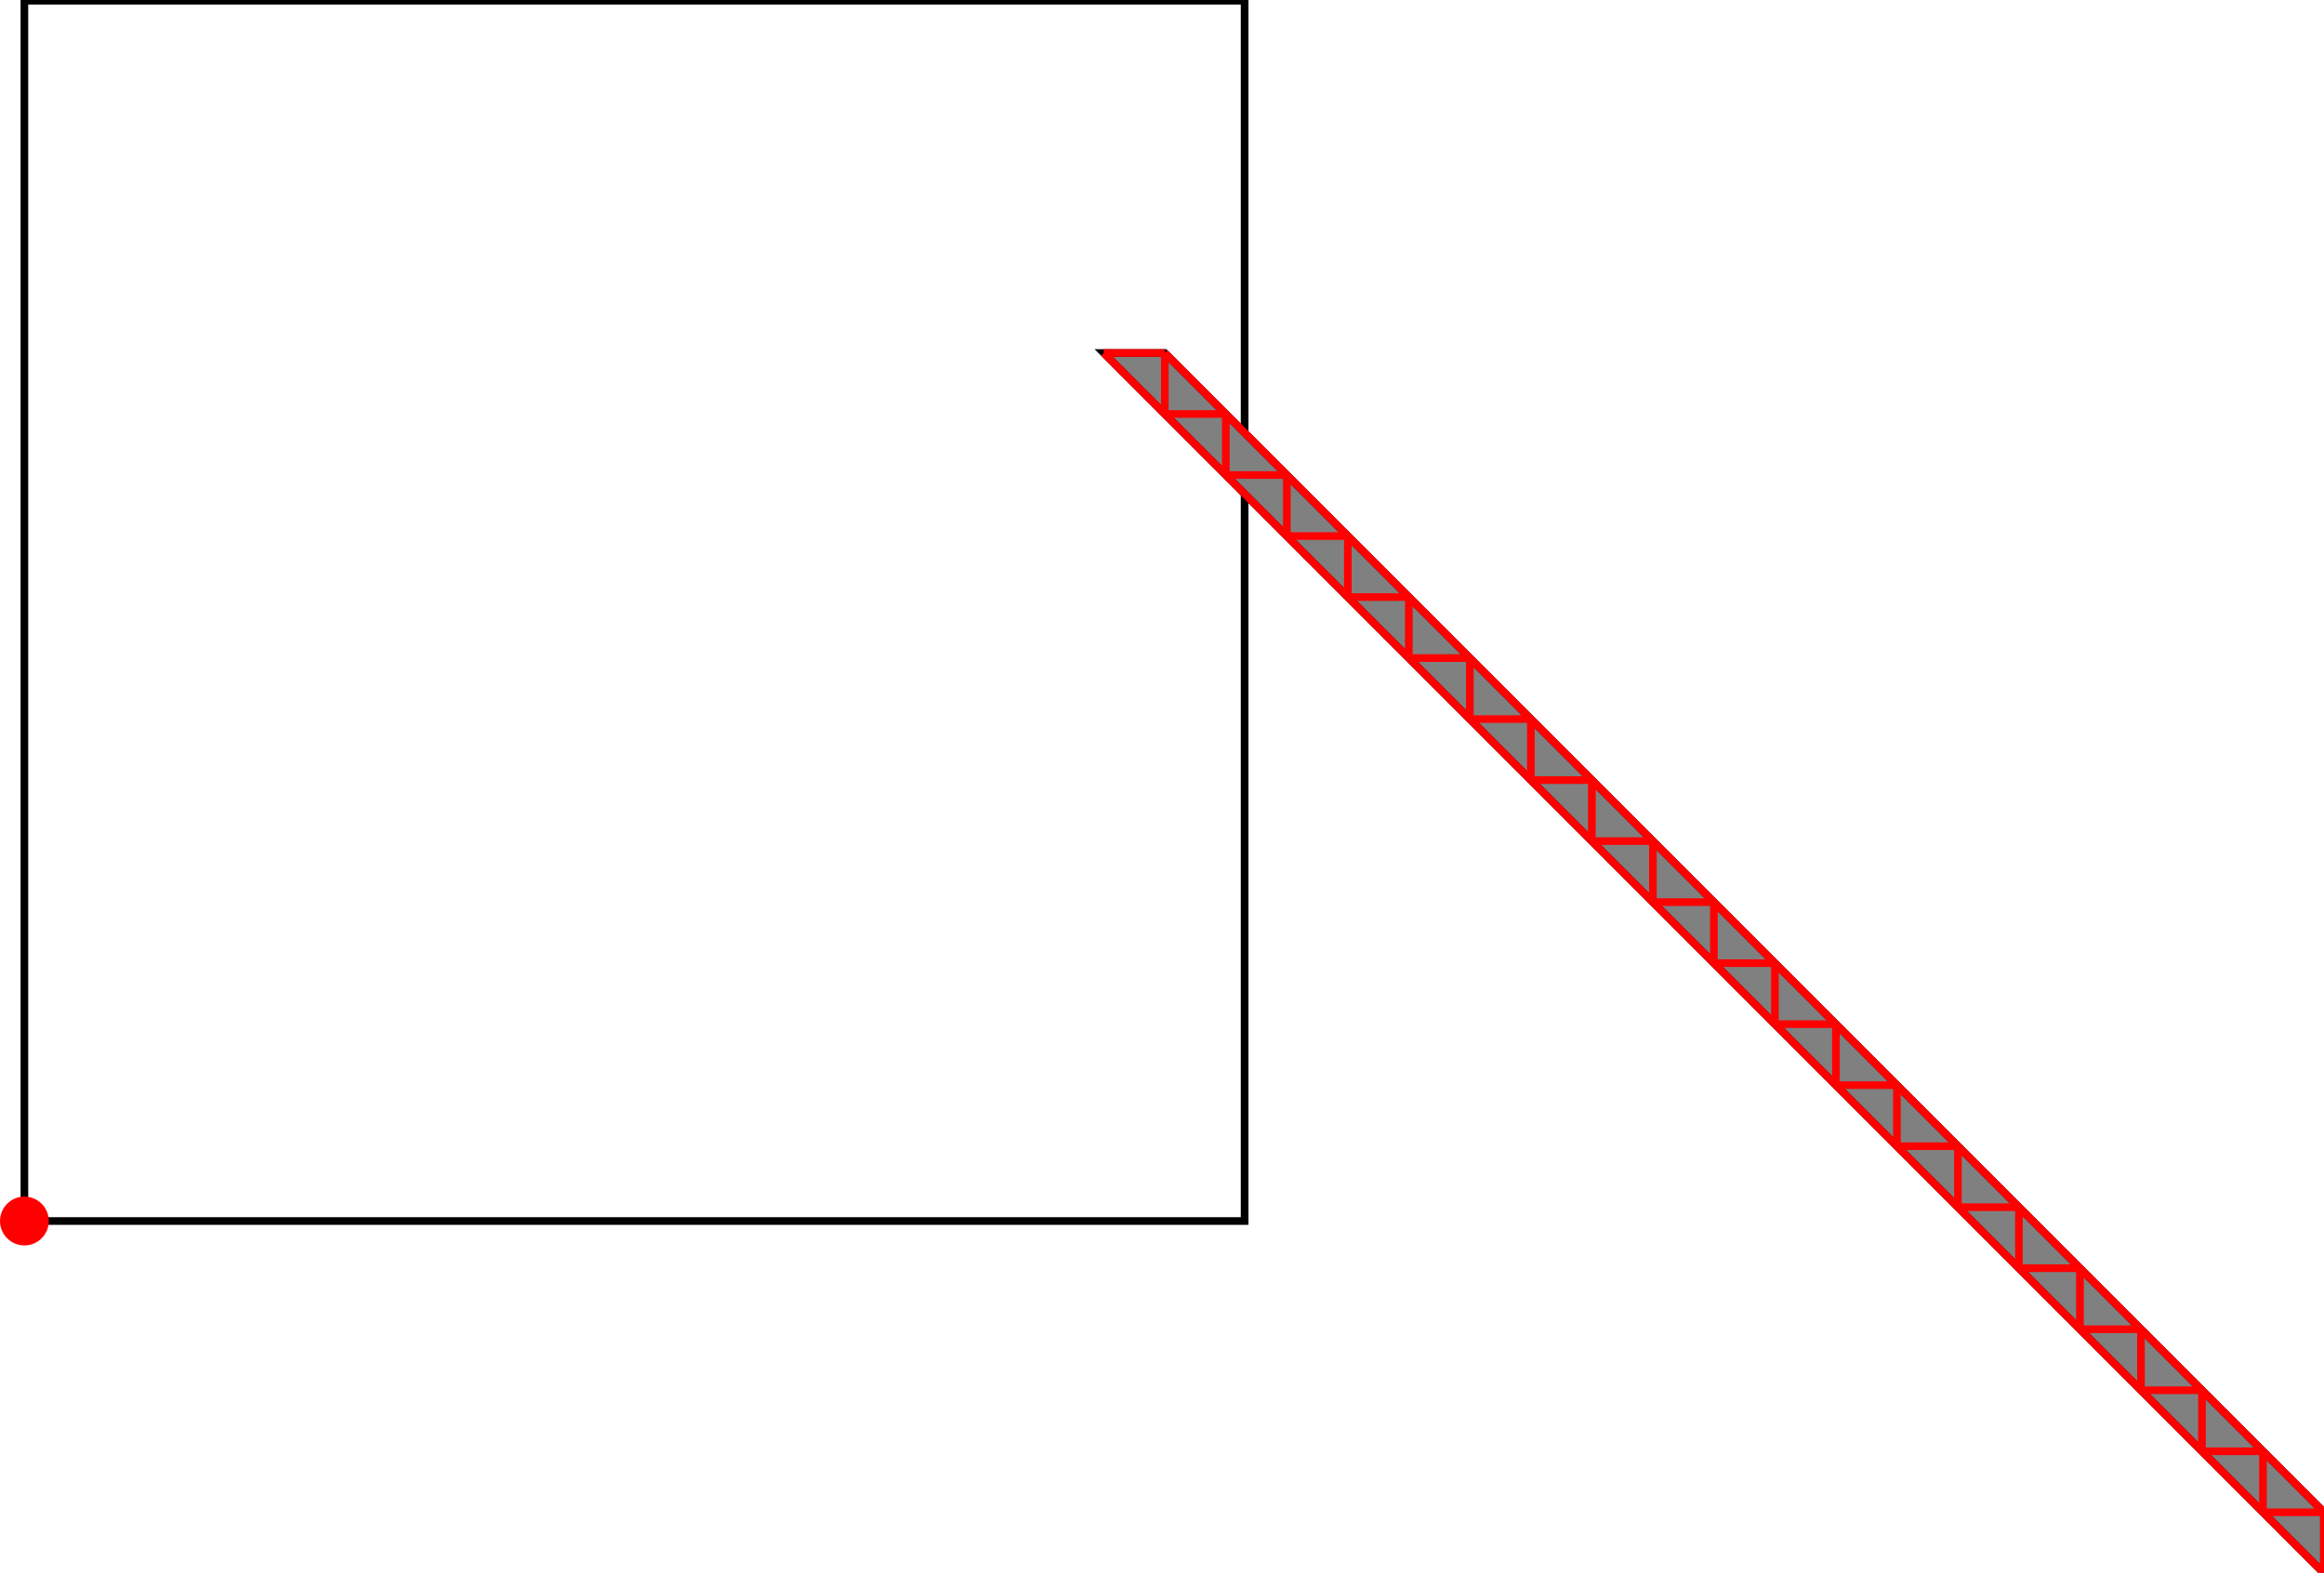 <?xml version="1.0" encoding="UTF-8"?>
<!DOCTYPE svg PUBLIC "-//W3C//DTD SVG 1.1//EN"
    "http://www.w3.org/Graphics/SVG/1.1/DTD/svg11.dtd"><svg xmlns="http://www.w3.org/2000/svg" height="338.308" stroke-opacity="1" viewBox="0 0 500 338" font-size="1" width="500" xmlns:xlink="http://www.w3.org/1999/xlink" stroke="rgb(0,0,0)" version="1.1"><defs></defs><g stroke-linejoin="miter" stroke-opacity="1.0" fill-opacity="0.0" stroke="rgb(0,0,0)" stroke-width="1.645" fill="rgb(0,0,0)" stroke-linecap="butt" stroke-miterlimit="10.0"><path d="M 267.773,262.523 l -0,-262.523 h -262.523 l -0,262.523 Z"/></g><g stroke-linejoin="miter" stroke-opacity="1.0" fill-opacity="1.0" stroke="rgb(0,0,0)" stroke-width="1.645" fill="rgb(128,128,128)" stroke-linecap="butt" stroke-miterlimit="10.0"><path d="M 500,338.308 v -13.126 l -249.397,-249.397 h -13.126 l 262.523,262.523 Z"/></g><g stroke-linejoin="miter" stroke-opacity="1.0" fill-opacity="1.0" stroke="rgb(0,0,0)" stroke-width="0.0" fill="rgb(255,0,0)" stroke-linecap="butt" stroke-miterlimit="10.0"><path d="M 10.501,262.523 c 0,-2.9 -2.351,-5.25 -5.25 -5.25c -2.9,-0 -5.25,2.351 -5.25 5.25c -0,2.9 2.351,5.25 5.25 5.25c 2.9,0 5.25,-2.351 5.25 -5.25Z"/></g><g stroke-linejoin="miter" stroke-opacity="1.0" fill-opacity="0.0" stroke="rgb(255,0,0)" stroke-width="1.645" fill="rgb(0,0,0)" stroke-linecap="butt" stroke-miterlimit="10.0"><path d="M 500,325.182 l -249.397,-249.397 "/></g><g stroke-linejoin="miter" stroke-opacity="1.0" fill-opacity="0.0" stroke="rgb(255,0,0)" stroke-width="1.645" fill="rgb(0,0,0)" stroke-linecap="butt" stroke-miterlimit="10.0"><path d="M 500,338.308 l -262.523,-262.523 "/></g><g stroke-linejoin="miter" stroke-opacity="1.0" fill-opacity="0.0" stroke="rgb(255,0,0)" stroke-width="1.645" fill="rgb(0,0,0)" stroke-linecap="butt" stroke-miterlimit="10.0"><path d="M 237.477,75.785 h 13.126 "/></g><g stroke-linejoin="miter" stroke-opacity="1.0" fill-opacity="0.0" stroke="rgb(255,0,0)" stroke-width="1.645" fill="rgb(0,0,0)" stroke-linecap="butt" stroke-miterlimit="10.0"><path d="M 250.603,88.911 h 13.126 "/></g><g stroke-linejoin="miter" stroke-opacity="1.0" fill-opacity="0.0" stroke="rgb(255,0,0)" stroke-width="1.645" fill="rgb(0,0,0)" stroke-linecap="butt" stroke-miterlimit="10.0"><path d="M 263.73,102.038 h 13.126 "/></g><g stroke-linejoin="miter" stroke-opacity="1.0" fill-opacity="0.0" stroke="rgb(255,0,0)" stroke-width="1.645" fill="rgb(0,0,0)" stroke-linecap="butt" stroke-miterlimit="10.0"><path d="M 276.856,115.164 h 13.126 "/></g><g stroke-linejoin="miter" stroke-opacity="1.0" fill-opacity="0.0" stroke="rgb(255,0,0)" stroke-width="1.645" fill="rgb(0,0,0)" stroke-linecap="butt" stroke-miterlimit="10.0"><path d="M 289.982,128.29 h 13.126 "/></g><g stroke-linejoin="miter" stroke-opacity="1.0" fill-opacity="0.0" stroke="rgb(255,0,0)" stroke-width="1.645" fill="rgb(0,0,0)" stroke-linecap="butt" stroke-miterlimit="10.0"><path d="M 303.108,141.416 h 13.126 "/></g><g stroke-linejoin="miter" stroke-opacity="1.0" fill-opacity="0.0" stroke="rgb(255,0,0)" stroke-width="1.645" fill="rgb(0,0,0)" stroke-linecap="butt" stroke-miterlimit="10.0"><path d="M 316.234,154.542 h 13.126 "/></g><g stroke-linejoin="miter" stroke-opacity="1.0" fill-opacity="0.0" stroke="rgb(255,0,0)" stroke-width="1.645" fill="rgb(0,0,0)" stroke-linecap="butt" stroke-miterlimit="10.0"><path d="M 329.36,167.668 h 13.126 "/></g><g stroke-linejoin="miter" stroke-opacity="1.0" fill-opacity="0.0" stroke="rgb(255,0,0)" stroke-width="1.645" fill="rgb(0,0,0)" stroke-linecap="butt" stroke-miterlimit="10.0"><path d="M 342.486,180.794 h 13.126 "/></g><g stroke-linejoin="miter" stroke-opacity="1.0" fill-opacity="0.0" stroke="rgb(255,0,0)" stroke-width="1.645" fill="rgb(0,0,0)" stroke-linecap="butt" stroke-miterlimit="10.0"><path d="M 355.613,193.921 h 13.126 "/></g><g stroke-linejoin="miter" stroke-opacity="1.0" fill-opacity="0.0" stroke="rgb(255,0,0)" stroke-width="1.645" fill="rgb(0,0,0)" stroke-linecap="butt" stroke-miterlimit="10.0"><path d="M 368.739,207.047 h 13.126 "/></g><g stroke-linejoin="miter" stroke-opacity="1.0" fill-opacity="0.0" stroke="rgb(255,0,0)" stroke-width="1.645" fill="rgb(0,0,0)" stroke-linecap="butt" stroke-miterlimit="10.0"><path d="M 381.865,220.173 h 13.126 "/></g><g stroke-linejoin="miter" stroke-opacity="1.0" fill-opacity="0.0" stroke="rgb(255,0,0)" stroke-width="1.645" fill="rgb(0,0,0)" stroke-linecap="butt" stroke-miterlimit="10.0"><path d="M 394.991,233.299 h 13.126 "/></g><g stroke-linejoin="miter" stroke-opacity="1.0" fill-opacity="0.0" stroke="rgb(255,0,0)" stroke-width="1.645" fill="rgb(0,0,0)" stroke-linecap="butt" stroke-miterlimit="10.0"><path d="M 408.117,246.425 h 13.126 "/></g><g stroke-linejoin="miter" stroke-opacity="1.0" fill-opacity="0.0" stroke="rgb(255,0,0)" stroke-width="1.645" fill="rgb(0,0,0)" stroke-linecap="butt" stroke-miterlimit="10.0"><path d="M 421.243,259.551 h 13.126 "/></g><g stroke-linejoin="miter" stroke-opacity="1.0" fill-opacity="0.0" stroke="rgb(255,0,0)" stroke-width="1.645" fill="rgb(0,0,0)" stroke-linecap="butt" stroke-miterlimit="10.0"><path d="M 500,338.308 v -13.126 "/></g><g stroke-linejoin="miter" stroke-opacity="1.0" fill-opacity="0.0" stroke="rgb(255,0,0)" stroke-width="1.645" fill="rgb(0,0,0)" stroke-linecap="butt" stroke-miterlimit="10.0"><path d="M 486.874,325.182 v -13.126 "/></g><g stroke-linejoin="miter" stroke-opacity="1.0" fill-opacity="0.0" stroke="rgb(255,0,0)" stroke-width="1.645" fill="rgb(0,0,0)" stroke-linecap="butt" stroke-miterlimit="10.0"><path d="M 473.748,312.056 v -13.126 "/></g><g stroke-linejoin="miter" stroke-opacity="1.0" fill-opacity="0.0" stroke="rgb(255,0,0)" stroke-width="1.645" fill="rgb(0,0,0)" stroke-linecap="butt" stroke-miterlimit="10.0"><path d="M 460.622,298.93 v -13.126 "/></g><g stroke-linejoin="miter" stroke-opacity="1.0" fill-opacity="0.0" stroke="rgb(255,0,0)" stroke-width="1.645" fill="rgb(0,0,0)" stroke-linecap="butt" stroke-miterlimit="10.0"><path d="M 447.495,285.803 v -13.126 "/></g><g stroke-linejoin="miter" stroke-opacity="1.0" fill-opacity="0.0" stroke="rgb(255,0,0)" stroke-width="1.645" fill="rgb(0,0,0)" stroke-linecap="butt" stroke-miterlimit="10.0"><path d="M 434.369,272.677 v -13.126 "/></g><g stroke-linejoin="miter" stroke-opacity="1.0" fill-opacity="0.0" stroke="rgb(255,0,0)" stroke-width="1.645" fill="rgb(0,0,0)" stroke-linecap="butt" stroke-miterlimit="10.0"><path d="M 421.243,259.551 v -13.126 "/></g><g stroke-linejoin="miter" stroke-opacity="1.0" fill-opacity="0.0" stroke="rgb(255,0,0)" stroke-width="1.645" fill="rgb(0,0,0)" stroke-linecap="butt" stroke-miterlimit="10.0"><path d="M 408.117,246.425 v -13.126 "/></g><g stroke-linejoin="miter" stroke-opacity="1.0" fill-opacity="0.0" stroke="rgb(255,0,0)" stroke-width="1.645" fill="rgb(0,0,0)" stroke-linecap="butt" stroke-miterlimit="10.0"><path d="M 394.991,233.299 v -13.126 "/></g><g stroke-linejoin="miter" stroke-opacity="1.0" fill-opacity="0.0" stroke="rgb(255,0,0)" stroke-width="1.645" fill="rgb(0,0,0)" stroke-linecap="butt" stroke-miterlimit="10.0"><path d="M 381.865,220.173 v -13.126 "/></g><g stroke-linejoin="miter" stroke-opacity="1.0" fill-opacity="0.0" stroke="rgb(255,0,0)" stroke-width="1.645" fill="rgb(0,0,0)" stroke-linecap="butt" stroke-miterlimit="10.0"><path d="M 368.739,207.047 v -13.126 "/></g><g stroke-linejoin="miter" stroke-opacity="1.0" fill-opacity="0.0" stroke="rgb(255,0,0)" stroke-width="1.645" fill="rgb(0,0,0)" stroke-linecap="butt" stroke-miterlimit="10.0"><path d="M 355.613,193.921 v -13.126 "/></g><g stroke-linejoin="miter" stroke-opacity="1.0" fill-opacity="0.0" stroke="rgb(255,0,0)" stroke-width="1.645" fill="rgb(0,0,0)" stroke-linecap="butt" stroke-miterlimit="10.0"><path d="M 342.486,180.794 v -13.126 "/></g><g stroke-linejoin="miter" stroke-opacity="1.0" fill-opacity="0.0" stroke="rgb(255,0,0)" stroke-width="1.645" fill="rgb(0,0,0)" stroke-linecap="butt" stroke-miterlimit="10.0"><path d="M 329.36,167.668 v -13.126 "/></g><g stroke-linejoin="miter" stroke-opacity="1.0" fill-opacity="0.0" stroke="rgb(255,0,0)" stroke-width="1.645" fill="rgb(0,0,0)" stroke-linecap="butt" stroke-miterlimit="10.0"><path d="M 316.234,154.542 v -13.126 "/></g><g stroke-linejoin="miter" stroke-opacity="1.0" fill-opacity="0.0" stroke="rgb(255,0,0)" stroke-width="1.645" fill="rgb(0,0,0)" stroke-linecap="butt" stroke-miterlimit="10.0"><path d="M 303.108,141.416 v -13.126 "/></g><g stroke-linejoin="miter" stroke-opacity="1.0" fill-opacity="0.0" stroke="rgb(255,0,0)" stroke-width="1.645" fill="rgb(0,0,0)" stroke-linecap="butt" stroke-miterlimit="10.0"><path d="M 289.982,128.29 v -13.126 "/></g><g stroke-linejoin="miter" stroke-opacity="1.0" fill-opacity="0.0" stroke="rgb(255,0,0)" stroke-width="1.645" fill="rgb(0,0,0)" stroke-linecap="butt" stroke-miterlimit="10.0"><path d="M 276.856,115.164 v -13.126 "/></g><g stroke-linejoin="miter" stroke-opacity="1.0" fill-opacity="0.0" stroke="rgb(255,0,0)" stroke-width="1.645" fill="rgb(0,0,0)" stroke-linecap="butt" stroke-miterlimit="10.0"><path d="M 263.73,102.038 v -13.126 "/></g><g stroke-linejoin="miter" stroke-opacity="1.0" fill-opacity="0.0" stroke="rgb(255,0,0)" stroke-width="1.645" fill="rgb(0,0,0)" stroke-linecap="butt" stroke-miterlimit="10.0"><path d="M 250.603,88.911 v -13.126 "/></g><g stroke-linejoin="miter" stroke-opacity="1.0" fill-opacity="0.0" stroke="rgb(255,0,0)" stroke-width="1.645" fill="rgb(0,0,0)" stroke-linecap="butt" stroke-miterlimit="10.0"><path d="M 434.369,272.677 h 13.126 "/></g><g stroke-linejoin="miter" stroke-opacity="1.0" fill-opacity="0.0" stroke="rgb(255,0,0)" stroke-width="1.645" fill="rgb(0,0,0)" stroke-linecap="butt" stroke-miterlimit="10.0"><path d="M 447.495,285.803 h 13.126 "/></g><g stroke-linejoin="miter" stroke-opacity="1.0" fill-opacity="0.0" stroke="rgb(255,0,0)" stroke-width="1.645" fill="rgb(0,0,0)" stroke-linecap="butt" stroke-miterlimit="10.0"><path d="M 460.622,298.93 h 13.126 "/></g><g stroke-linejoin="miter" stroke-opacity="1.0" fill-opacity="0.0" stroke="rgb(255,0,0)" stroke-width="1.645" fill="rgb(0,0,0)" stroke-linecap="butt" stroke-miterlimit="10.0"><path d="M 473.748,312.056 h 13.126 "/></g><g stroke-linejoin="miter" stroke-opacity="1.0" fill-opacity="0.0" stroke="rgb(255,0,0)" stroke-width="1.645" fill="rgb(0,0,0)" stroke-linecap="butt" stroke-miterlimit="10.0"><path d="M 486.874,325.182 h 13.126 "/></g></svg>